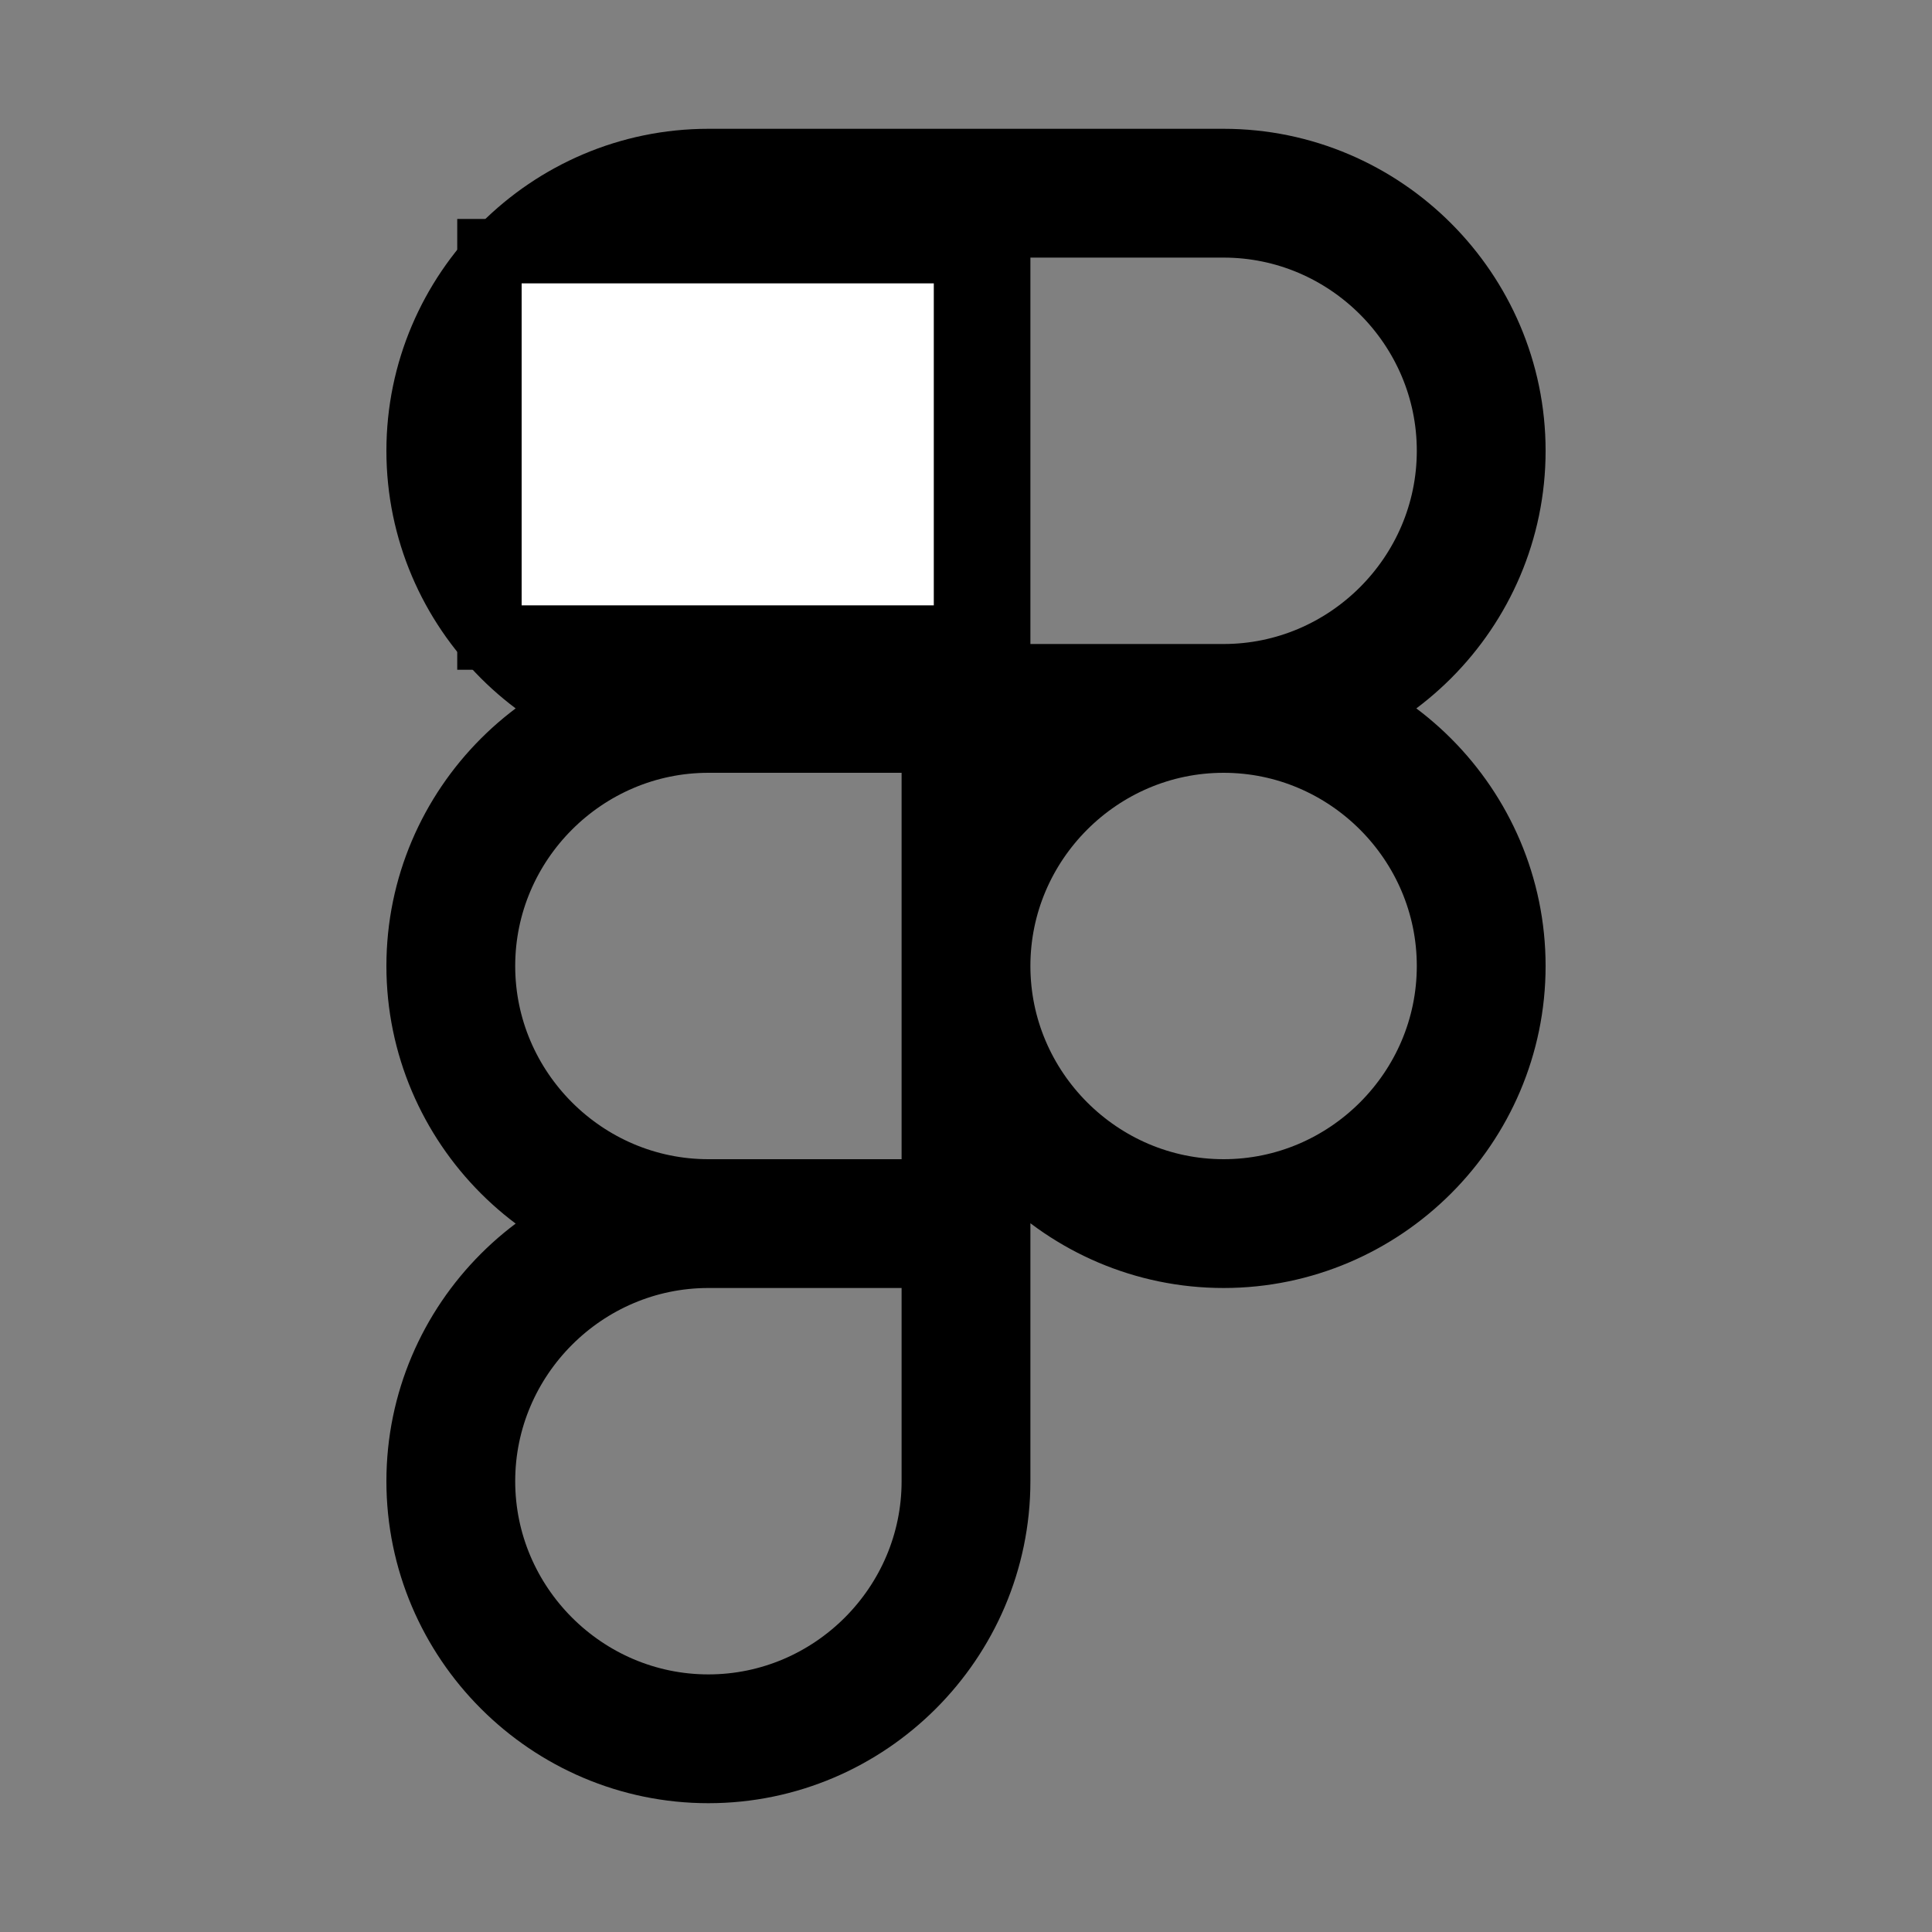<?xml version="1.0" encoding="utf-8"?>
<!-- Generator: Adobe Illustrator 25.2.0, SVG Export Plug-In . SVG Version: 6.00 Build 0)  -->
<svg version="1.1" id="Calque_1" xmlns="http://www.w3.org/2000/svg" xmlns:xlink="http://www.w3.org/1999/xlink" x="0px" y="0px"
	 viewBox="0 0 30 30" style="enable-background:new 0 0 30 30;" xml:space="preserve">
<rect x="0" y="0" width="30" height="30" fill="#808080" stroke="none"/>
<style type="text/css">
	.st0{fill:none;stroke:#000000;stroke-width:2;stroke-miterlimit:8;}
	.st1{fill:#FFFFFF;stroke:#000000;stroke-miterlimit:8;}
</style>
<path class="st0" d="M15,2v17 M15,19v4c0,2.2-1.8,4-4,4s-4-1.8-4-4s1.8-4,4-4 M15,19h-4 M11,19c-2.2,0-4-1.8-4-4s1.8-4,4-4 M11,11h4
	 M11,11h8 M11,11c-2.2,0-4-1.8-4-4s1.8-4,4-4h8c2.2,0,4,1.8,4,4s-1.8,4-4,4 M19,11c2.2,0,4,1.8,4,4s-1.8,4-4,4s-4-1.8-4-4
	S16.8,11,19,11z"/>
<rect x="7.6" y="3.9" class="st1" width="7.4" height="6"/>
</svg>
